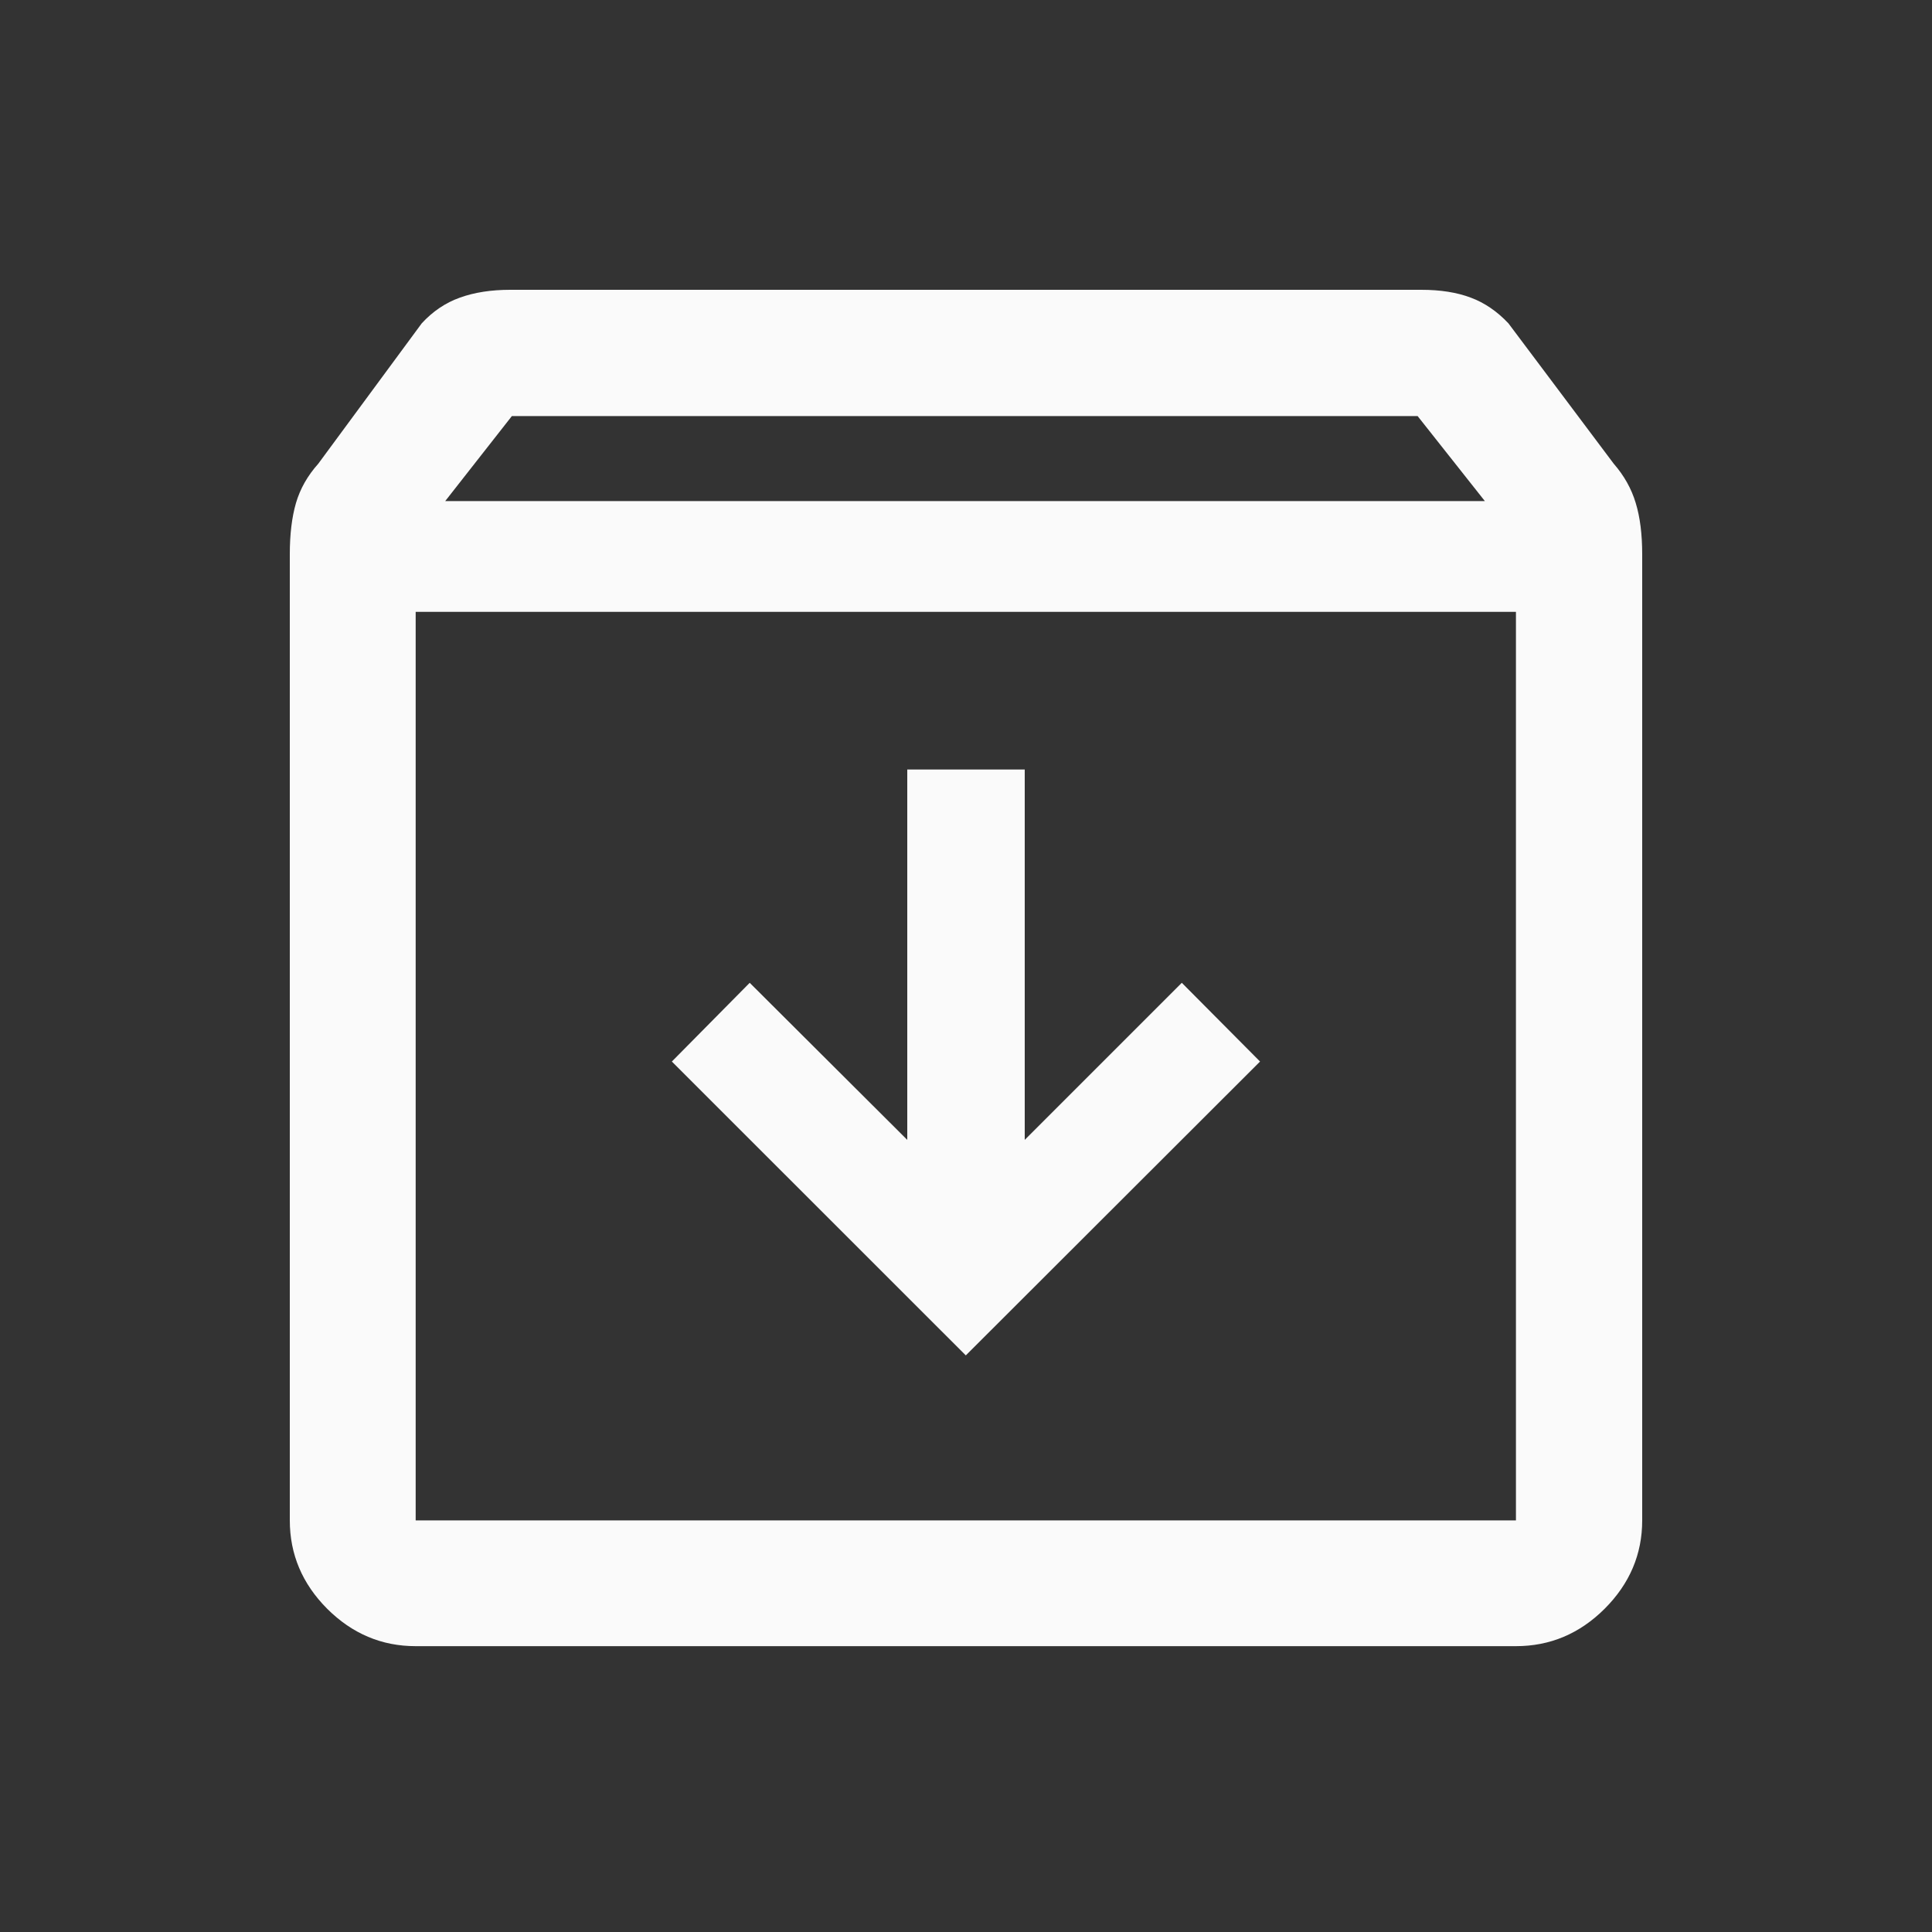 <svg width="20" height="20" viewBox="0 0 20 20" fill="none" xmlns="http://www.w3.org/2000/svg">
<rect x="0" y="0" width="20" height="20" fill="#333333" stroke="none"/>
<path d="M4.303 17.041C3.951 17.041 3.646 16.912 3.387 16.654C3.129 16.395 3 16.09 3 15.739V5.738C3 5.532 3.021 5.355 3.064 5.207C3.107 5.06 3.184 4.924 3.295 4.8L4.366 3.347C4.48 3.223 4.612 3.134 4.761 3.081C4.91 3.027 5.084 3 5.282 3H14.713C14.912 3 15.082 3.027 15.225 3.081C15.368 3.134 15.498 3.223 15.615 3.347L16.705 4.8C16.813 4.924 16.889 5.06 16.933 5.207C16.978 5.355 17 5.532 17 5.738V15.739C17 16.09 16.87 16.395 16.611 16.654C16.352 16.912 16.046 17.041 15.693 17.041H4.303ZM4.609 5.187H15.371L14.675 4.307H5.299L4.609 5.187ZM4.303 6.334V15.739H15.693V6.334H4.303ZM9.998 14.031L13.044 10.989L12.234 10.174L10.608 11.8V7.966H9.392V11.8L7.761 10.174L6.955 10.989L9.998 14.031Z" fill="#FAFAFA"/>
</svg>
